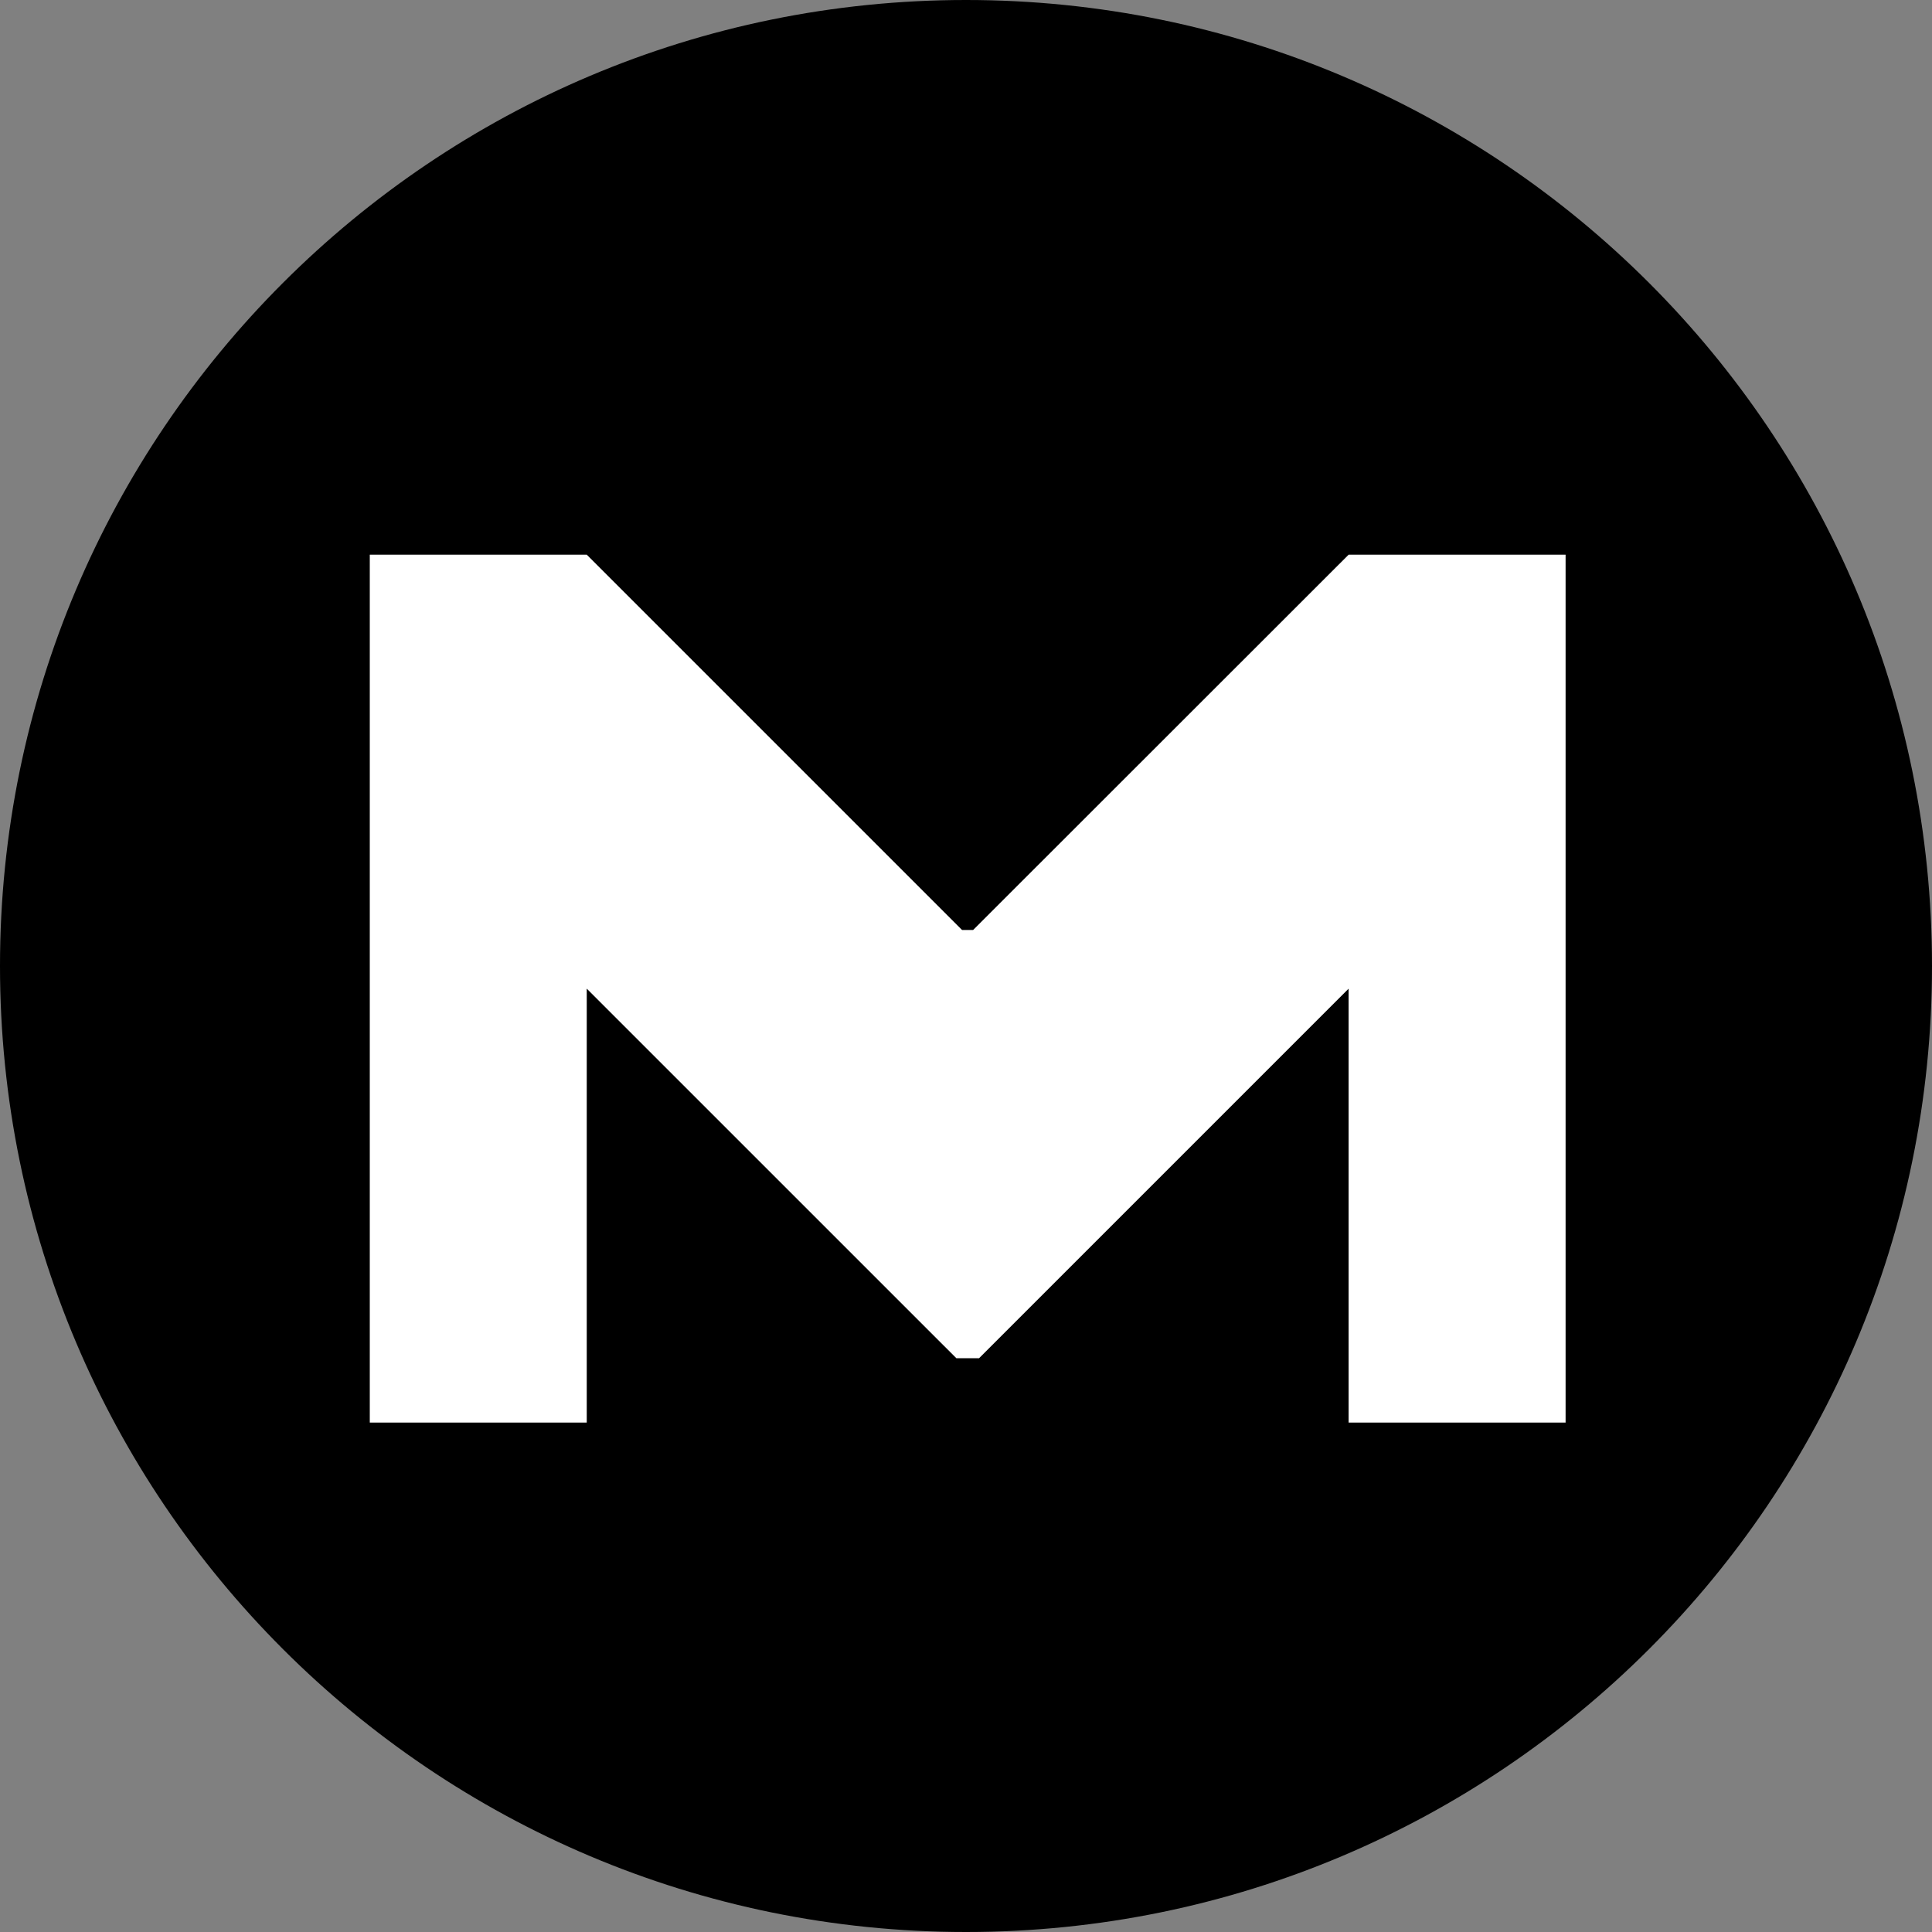 <?xml version="1.0" encoding="UTF-8"?>
<svg xmlns="http://www.w3.org/2000/svg" xmlns:xlink="http://www.w3.org/1999/xlink" width="40px" height="40px" viewBox="0 0 40 40" version="1.1">
<rect x="0" y="0" width="40" height="40" fill="#808080" stroke="none"/>
<g id="surface1">
<path style=" stroke:none;fill-rule:nonzero;fill:rgb(0%,0%,0%);fill-opacity:1;" d="M 40 20 C 40 31.047 31.047 40 20 40 C 8.953 40 0 31.047 0 20 C 0 8.953 8.953 0 20 0 C 31.047 0 40 8.953 40 20 Z M 40 20 "/>
<path style=" stroke:none;fill-rule:nonzero;fill:rgb(100%,100%,100%);fill-opacity:1;" d="M 27.922 11.484 L 20.148 19.254 L 19.918 19.254 L 12.148 11.484 L 7.656 11.484 L 7.656 29.453 L 12.148 29.453 L 12.148 20.469 L 19.801 28.121 L 20.27 28.121 L 27.922 20.469 L 27.922 29.453 L 32.414 29.453 L 32.414 11.484 Z M 27.922 11.484 "/>
</g>
</svg>
